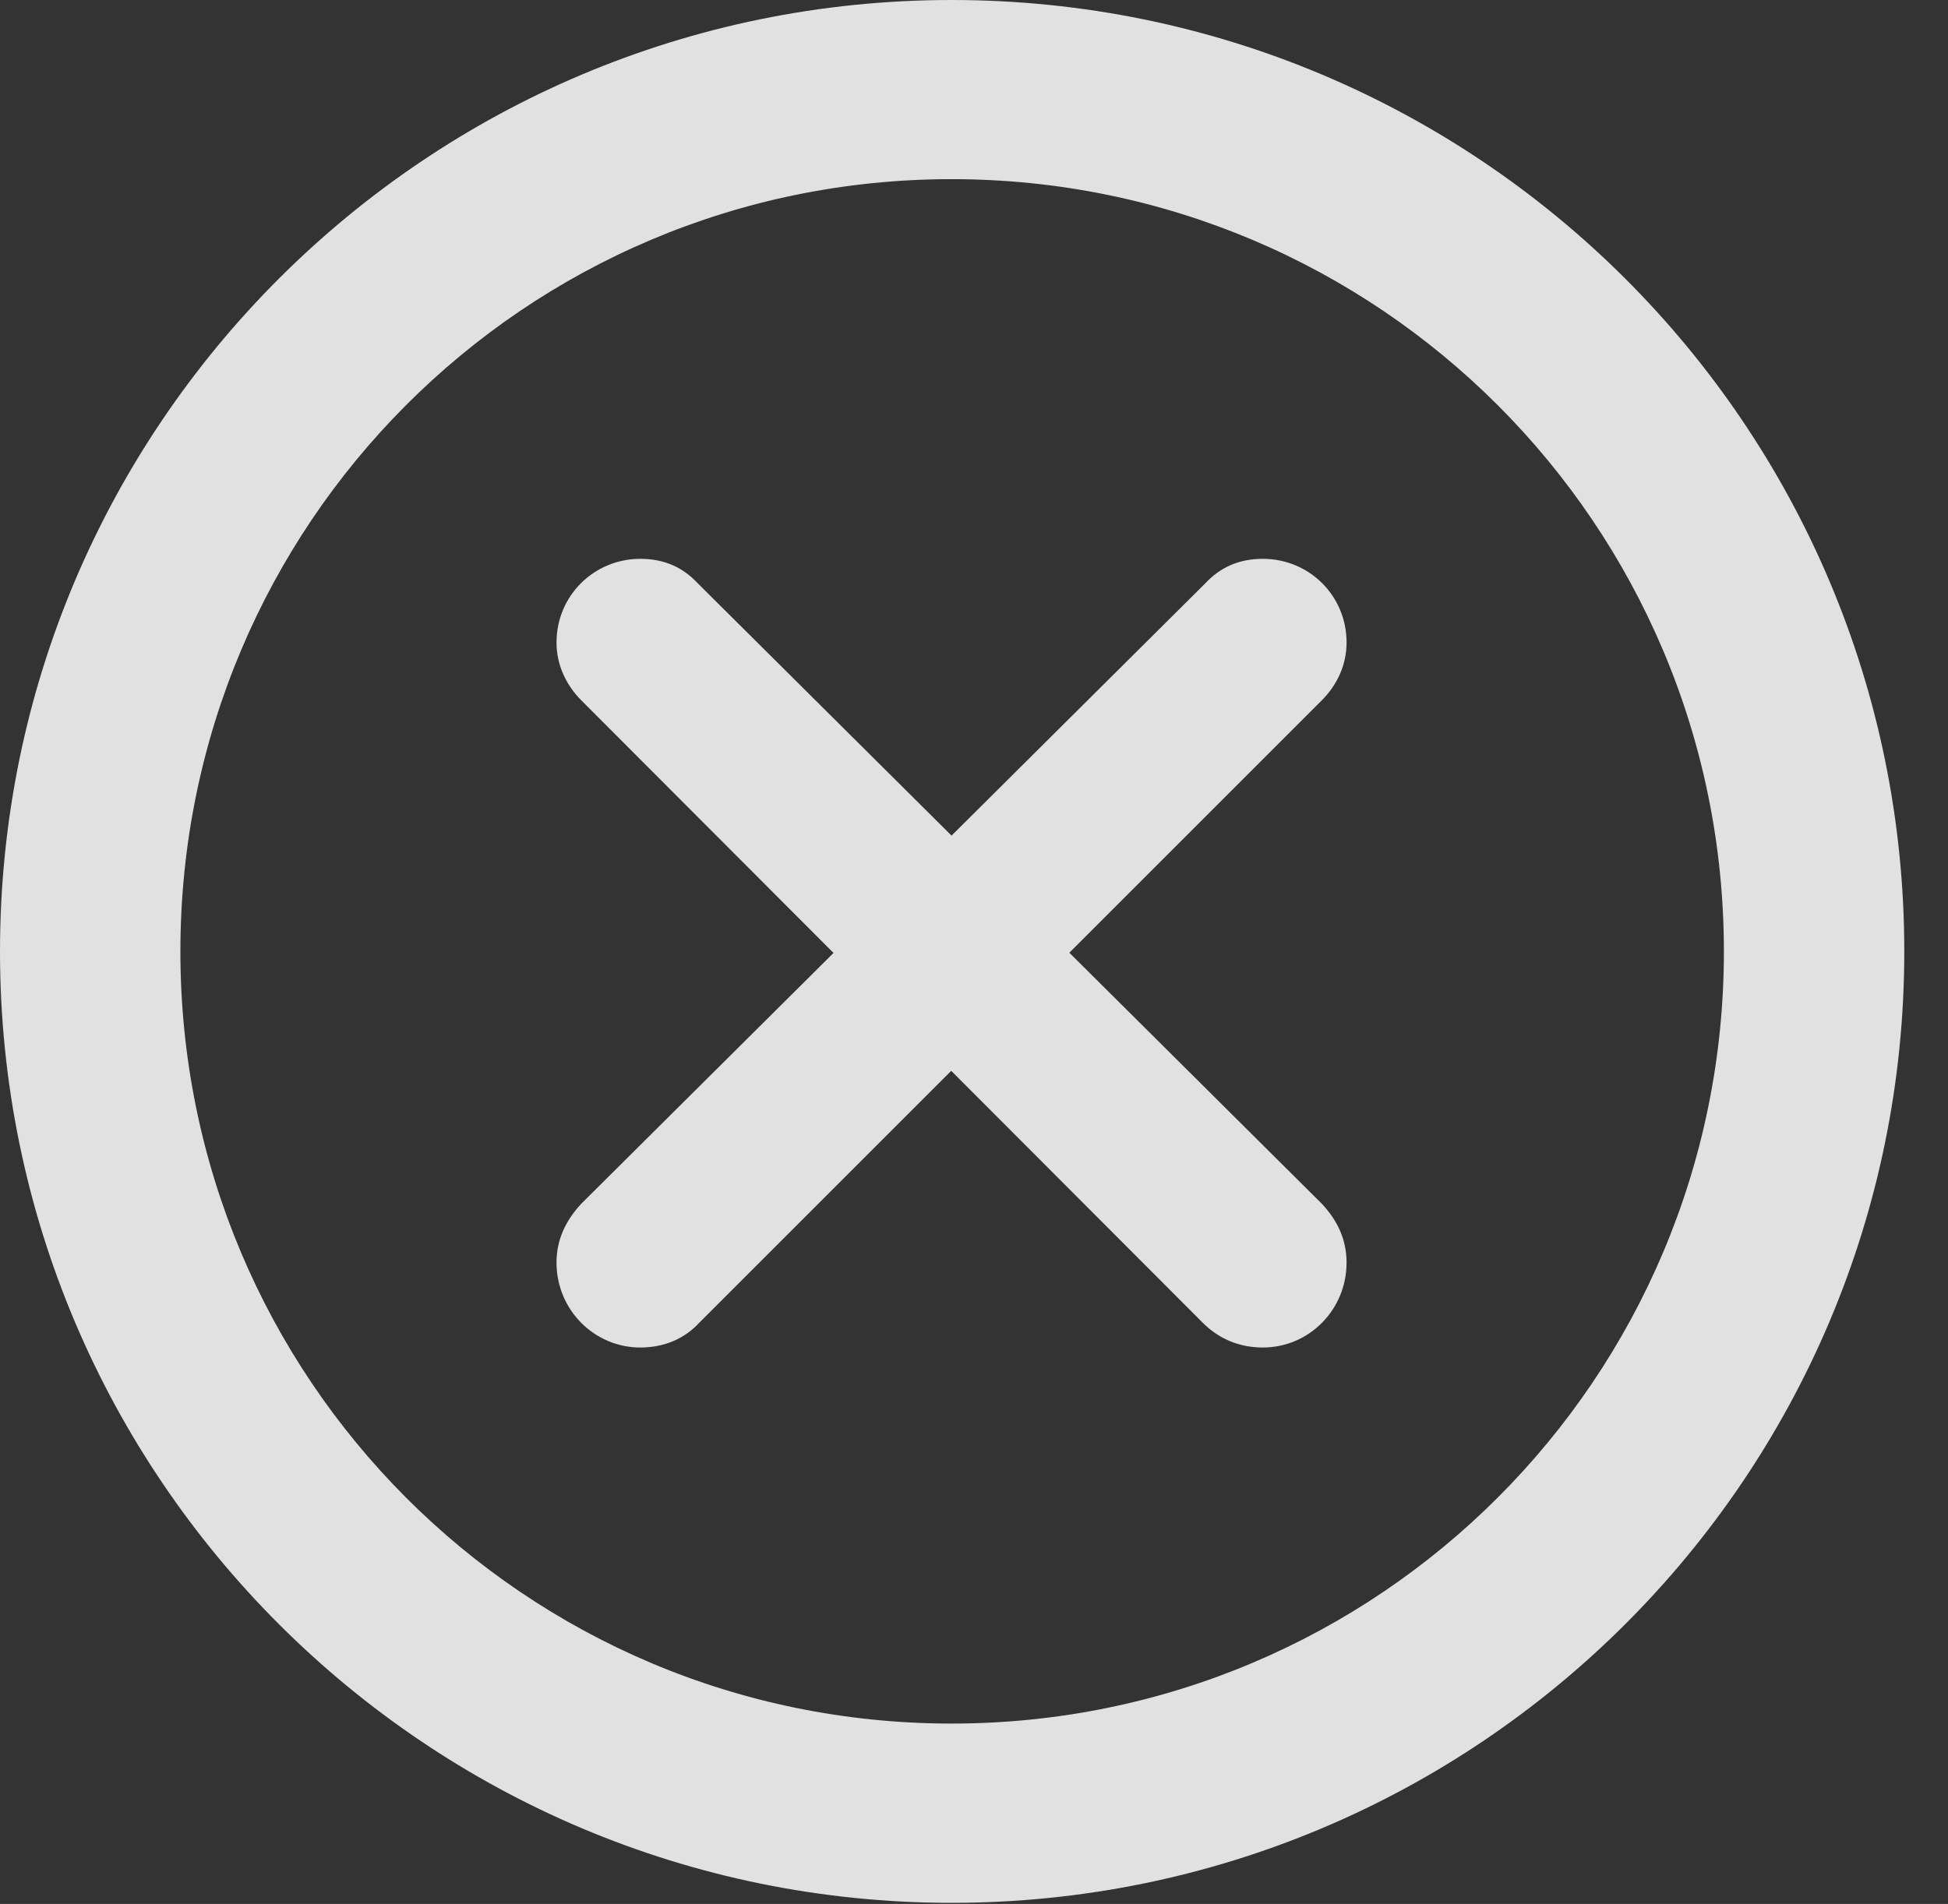 <?xml version="1.0" encoding="UTF-8"?>
<!--Generator: Apple Native CoreSVG 341-->
<!DOCTYPE svg
PUBLIC "-//W3C//DTD SVG 1.1//EN"
       "http://www.w3.org/Graphics/SVG/1.1/DTD/svg11.dtd">
<svg version="1.1" xmlns="http://www.w3.org/2000/svg" xmlns:xlink="http://www.w3.org/1999/xlink" viewBox="0 0 16.133 15.771">
 <rect x="0" y="0" width="16.133" height="15.771" fill="#333333" stroke="none"/>
 <g>
  <rect height="15.771" opacity="0" width="16.133" x="0" y="0"/>
  <path d="M7.881 15.762C12.236 15.762 15.771 12.236 15.771 7.881C15.771 3.525 12.236 0 7.881 0C3.535 0 0 3.525 0 7.881C0 12.236 3.535 15.762 7.881 15.762ZM7.881 14.277C4.346 14.277 1.494 11.416 1.494 7.881C1.494 4.346 4.346 1.484 7.881 1.484C11.416 1.484 14.277 4.346 14.277 7.881C14.277 11.416 11.416 14.277 7.881 14.277Z" fill="white" fill-opacity="0.85"/>
  <path d="M5.791 10.957L10.947 5.801C11.074 5.674 11.152 5.508 11.152 5.322C11.152 4.932 10.84 4.629 10.459 4.629C10.264 4.629 10.107 4.697 9.98 4.834L4.814 9.971C4.688 10.107 4.609 10.264 4.609 10.459C4.609 10.85 4.922 11.162 5.303 11.162C5.508 11.162 5.674 11.084 5.791 10.957ZM9.961 10.957C10.088 11.084 10.254 11.162 10.459 11.162C10.84 11.162 11.152 10.85 11.152 10.459C11.152 10.264 11.074 10.107 10.947 9.971L5.781 4.834C5.654 4.697 5.498 4.629 5.303 4.629C4.922 4.629 4.609 4.932 4.609 5.322C4.609 5.508 4.688 5.674 4.814 5.801Z" fill="white" fill-opacity="0.85"/>
 </g>
</svg>
